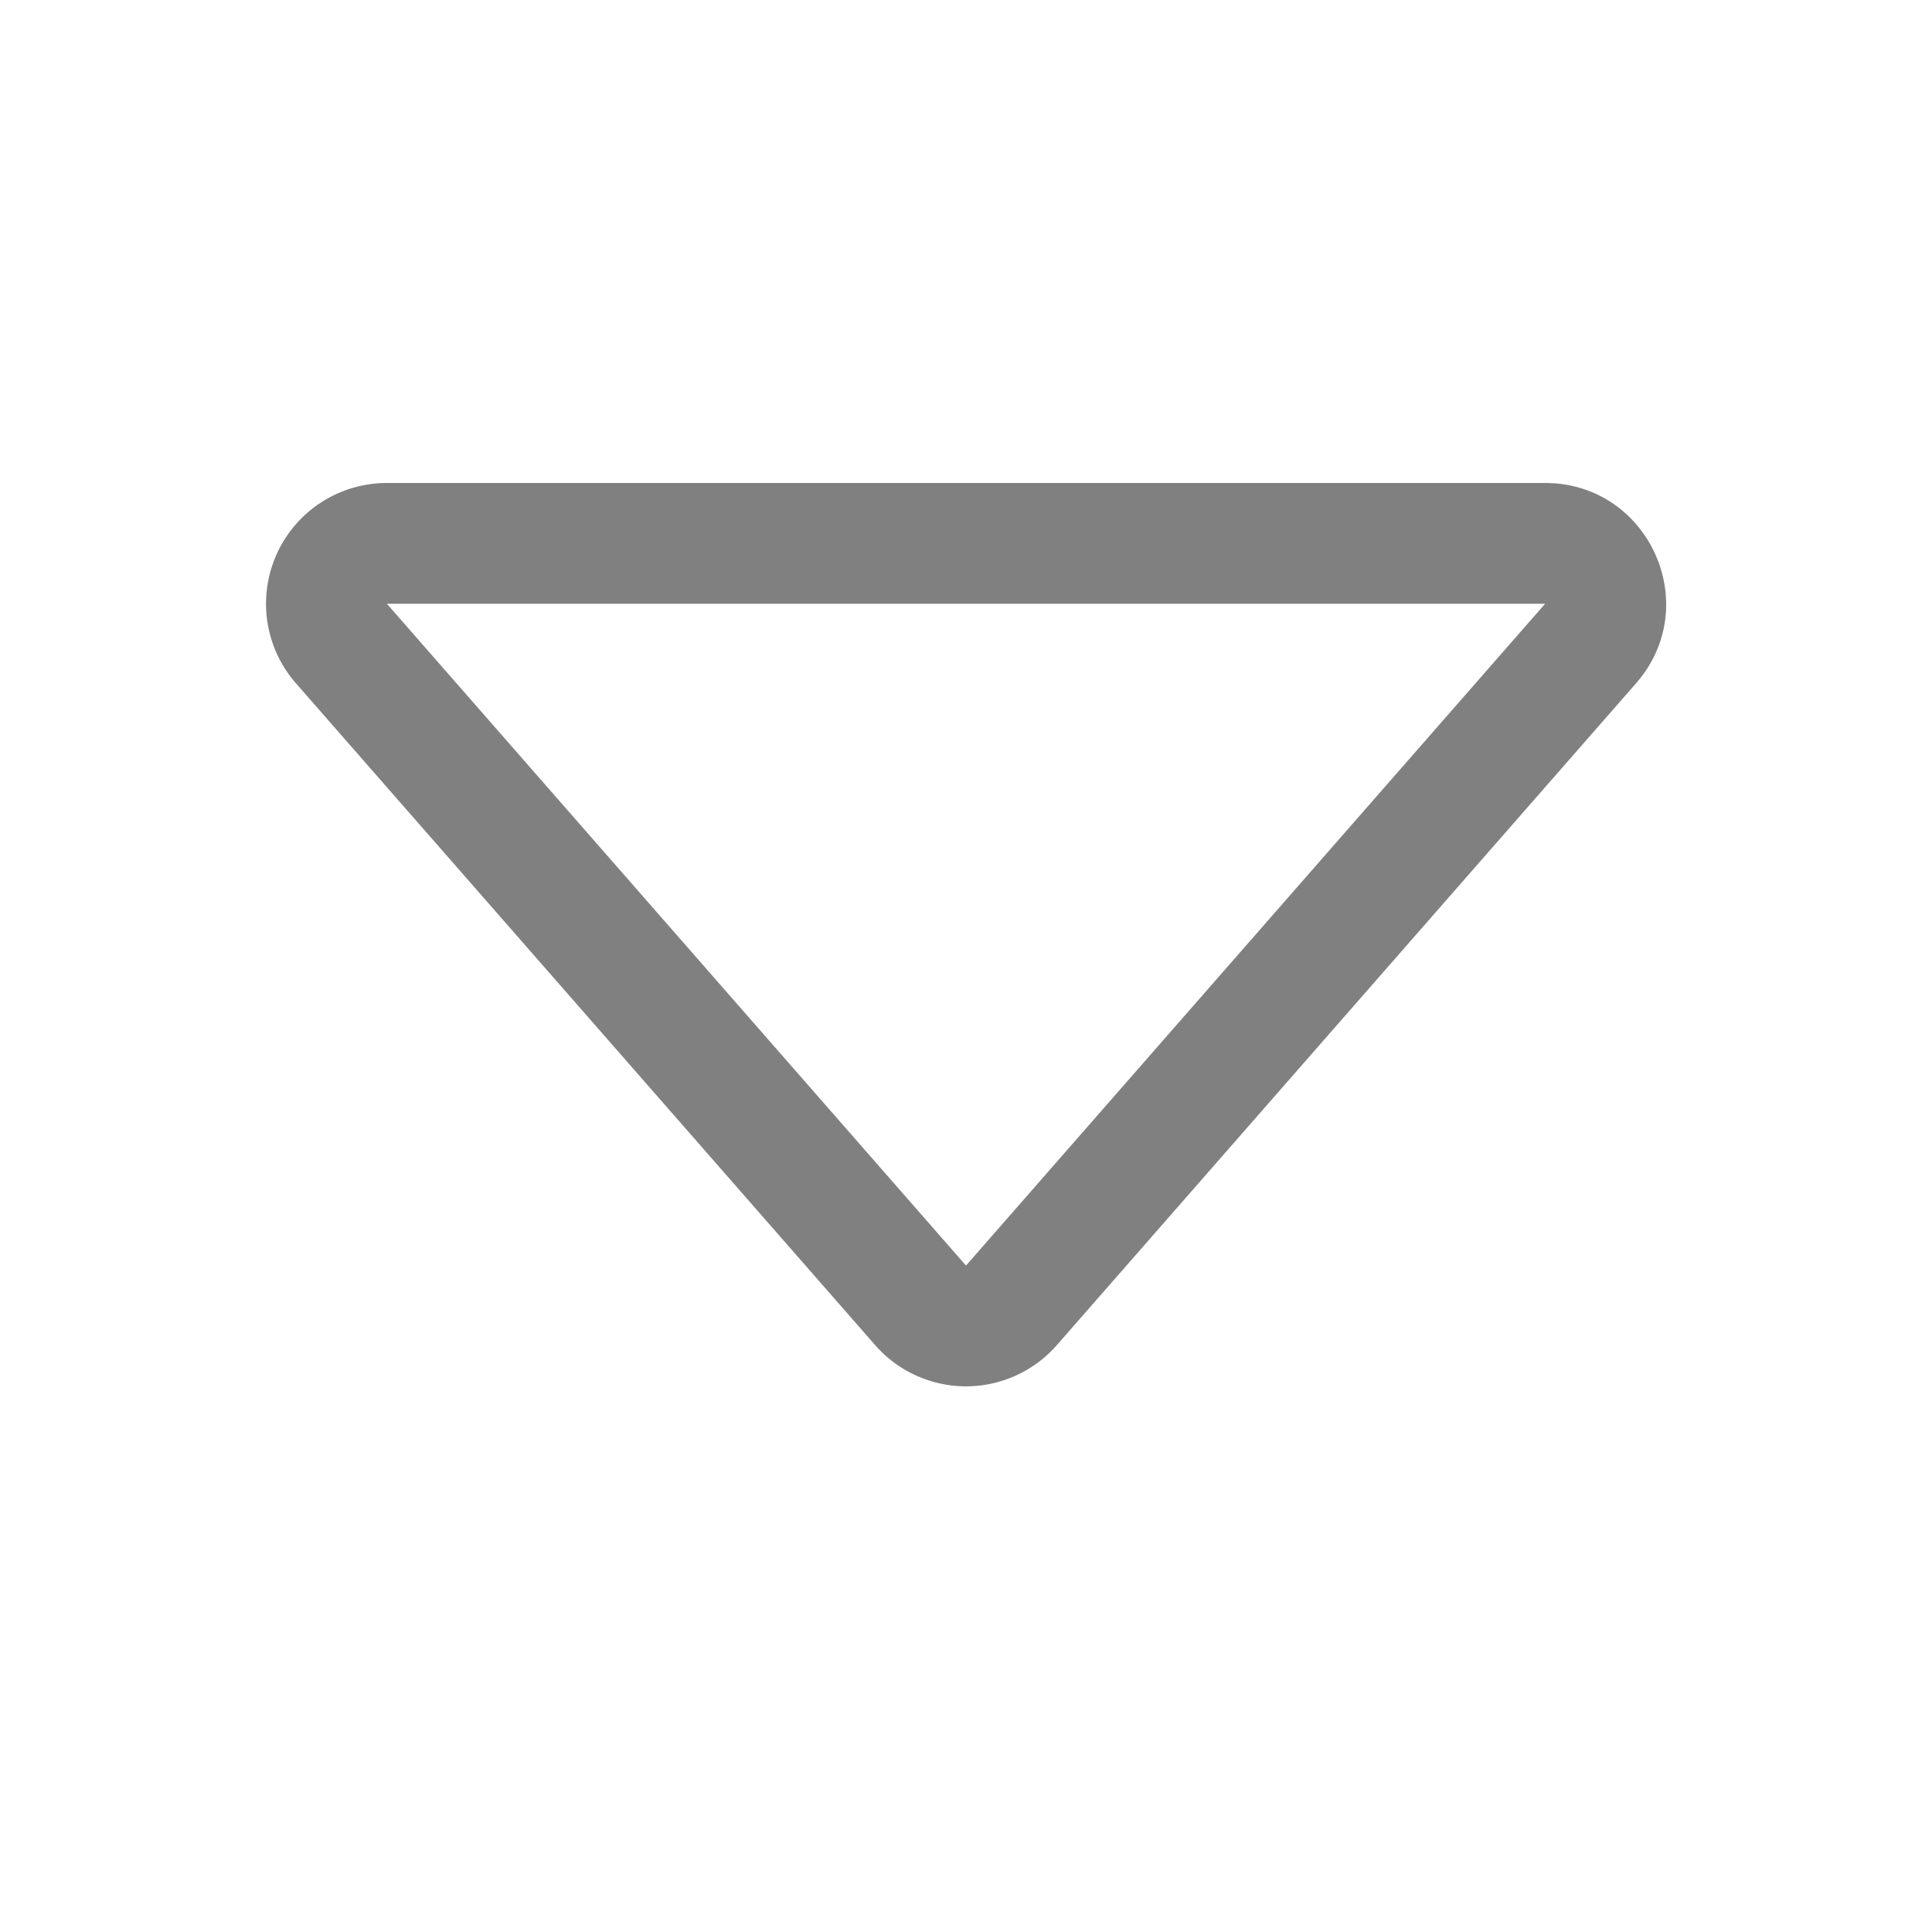<svg xmlns="http://www.w3.org/2000/svg" width="64" height="64" fill="gray" class="bi bi-caret-down" viewBox="0 0 16 16">
  <path d="M3.204 5h9.592L8 10.481 3.204 5zm-.753.659 4.796 5.48a1 1 0 0 0 1.506 0l4.796-5.48c.566-.647.106-1.659-.753-1.659H3.204a1 1 0 0 0-.753 1.659z"/>
</svg>